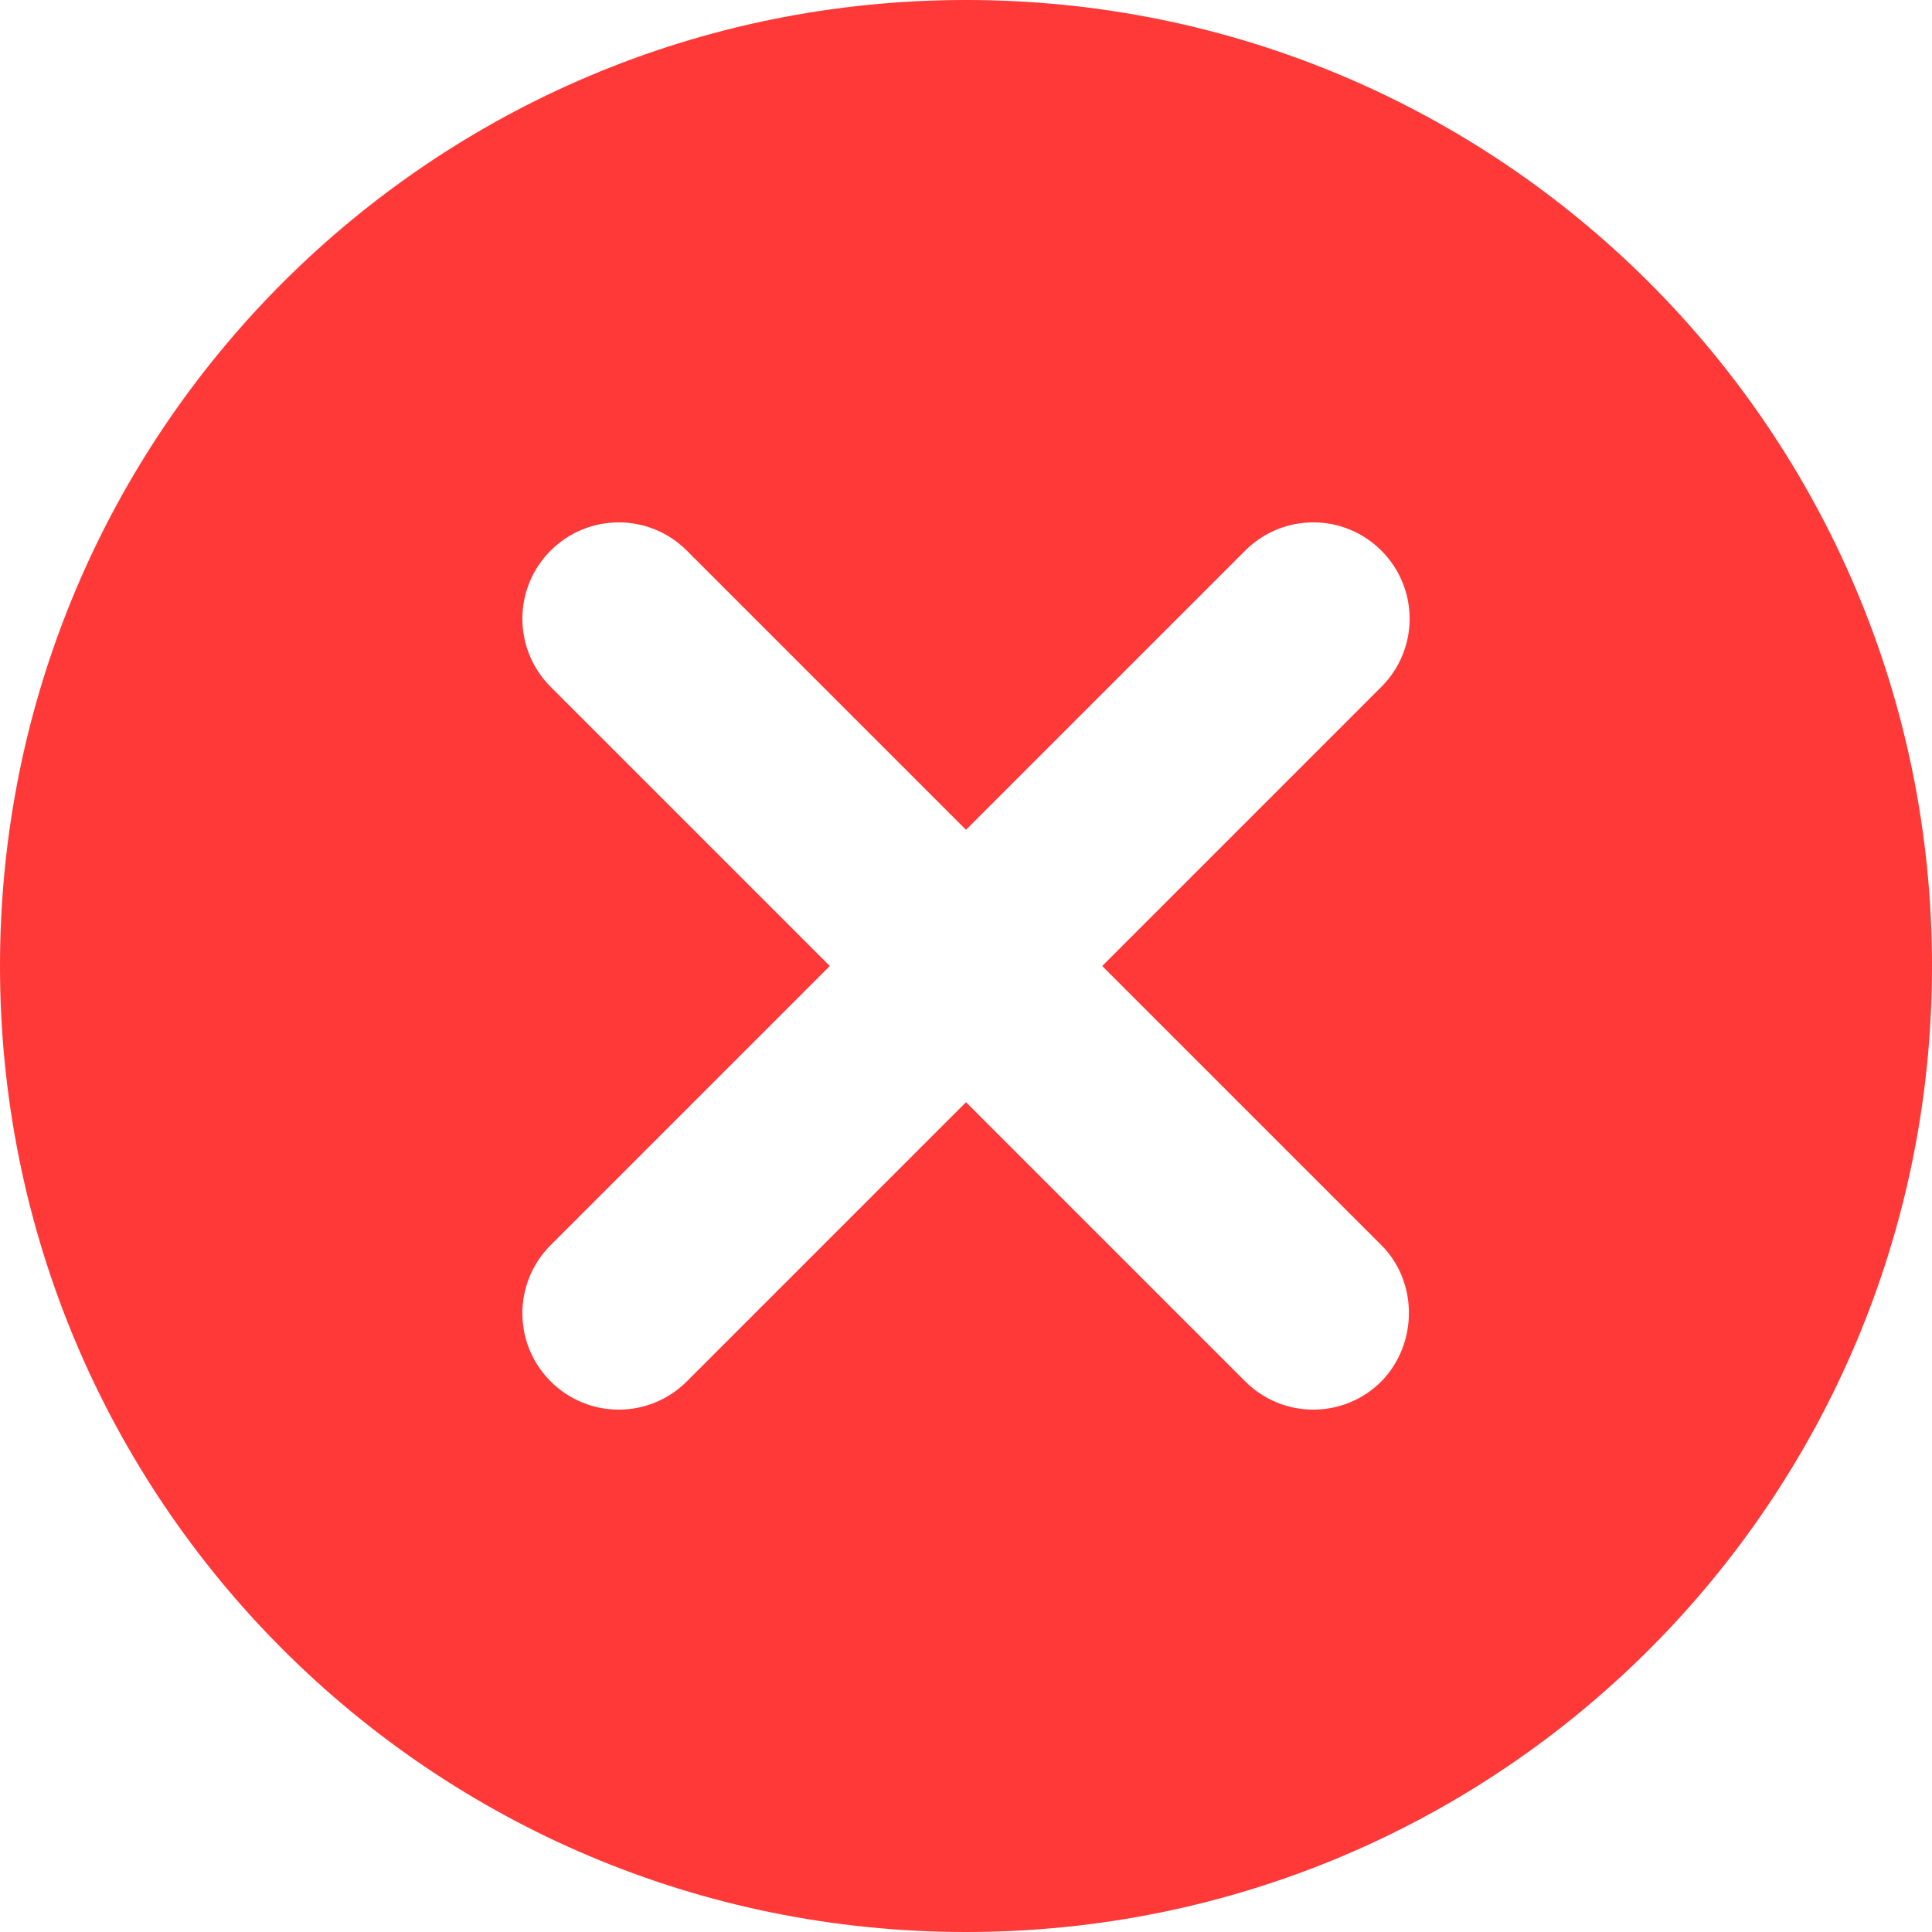<svg width="102" height="102" viewBox="0 0 102 102" fill="none" xmlns="http://www.w3.org/2000/svg">
<path d="M51 0C22.797 0 0 22.797 0 51C0 79.203 22.797 102 51 102C79.203 102 102 79.203 102 51C102 22.797 79.203 0 51 0ZM72.93 72.93C70.941 74.919 67.728 74.919 65.739 72.93L51 58.191L36.261 72.93C34.272 74.919 31.059 74.919 29.07 72.93C27.081 70.941 27.081 67.728 29.07 65.739L43.809 51L29.07 36.261C27.081 34.272 27.081 31.059 29.07 29.07C31.059 27.081 34.272 27.081 36.261 29.07L51 43.809L65.739 29.07C67.728 27.081 70.941 27.081 72.93 29.07C74.919 31.059 74.919 34.272 72.93 36.261L58.191 51L72.93 65.739C74.868 67.677 74.868 70.941 72.93 72.93Z" fill="#FF1B1B" fill-opacity="0.87"/>
</svg>
